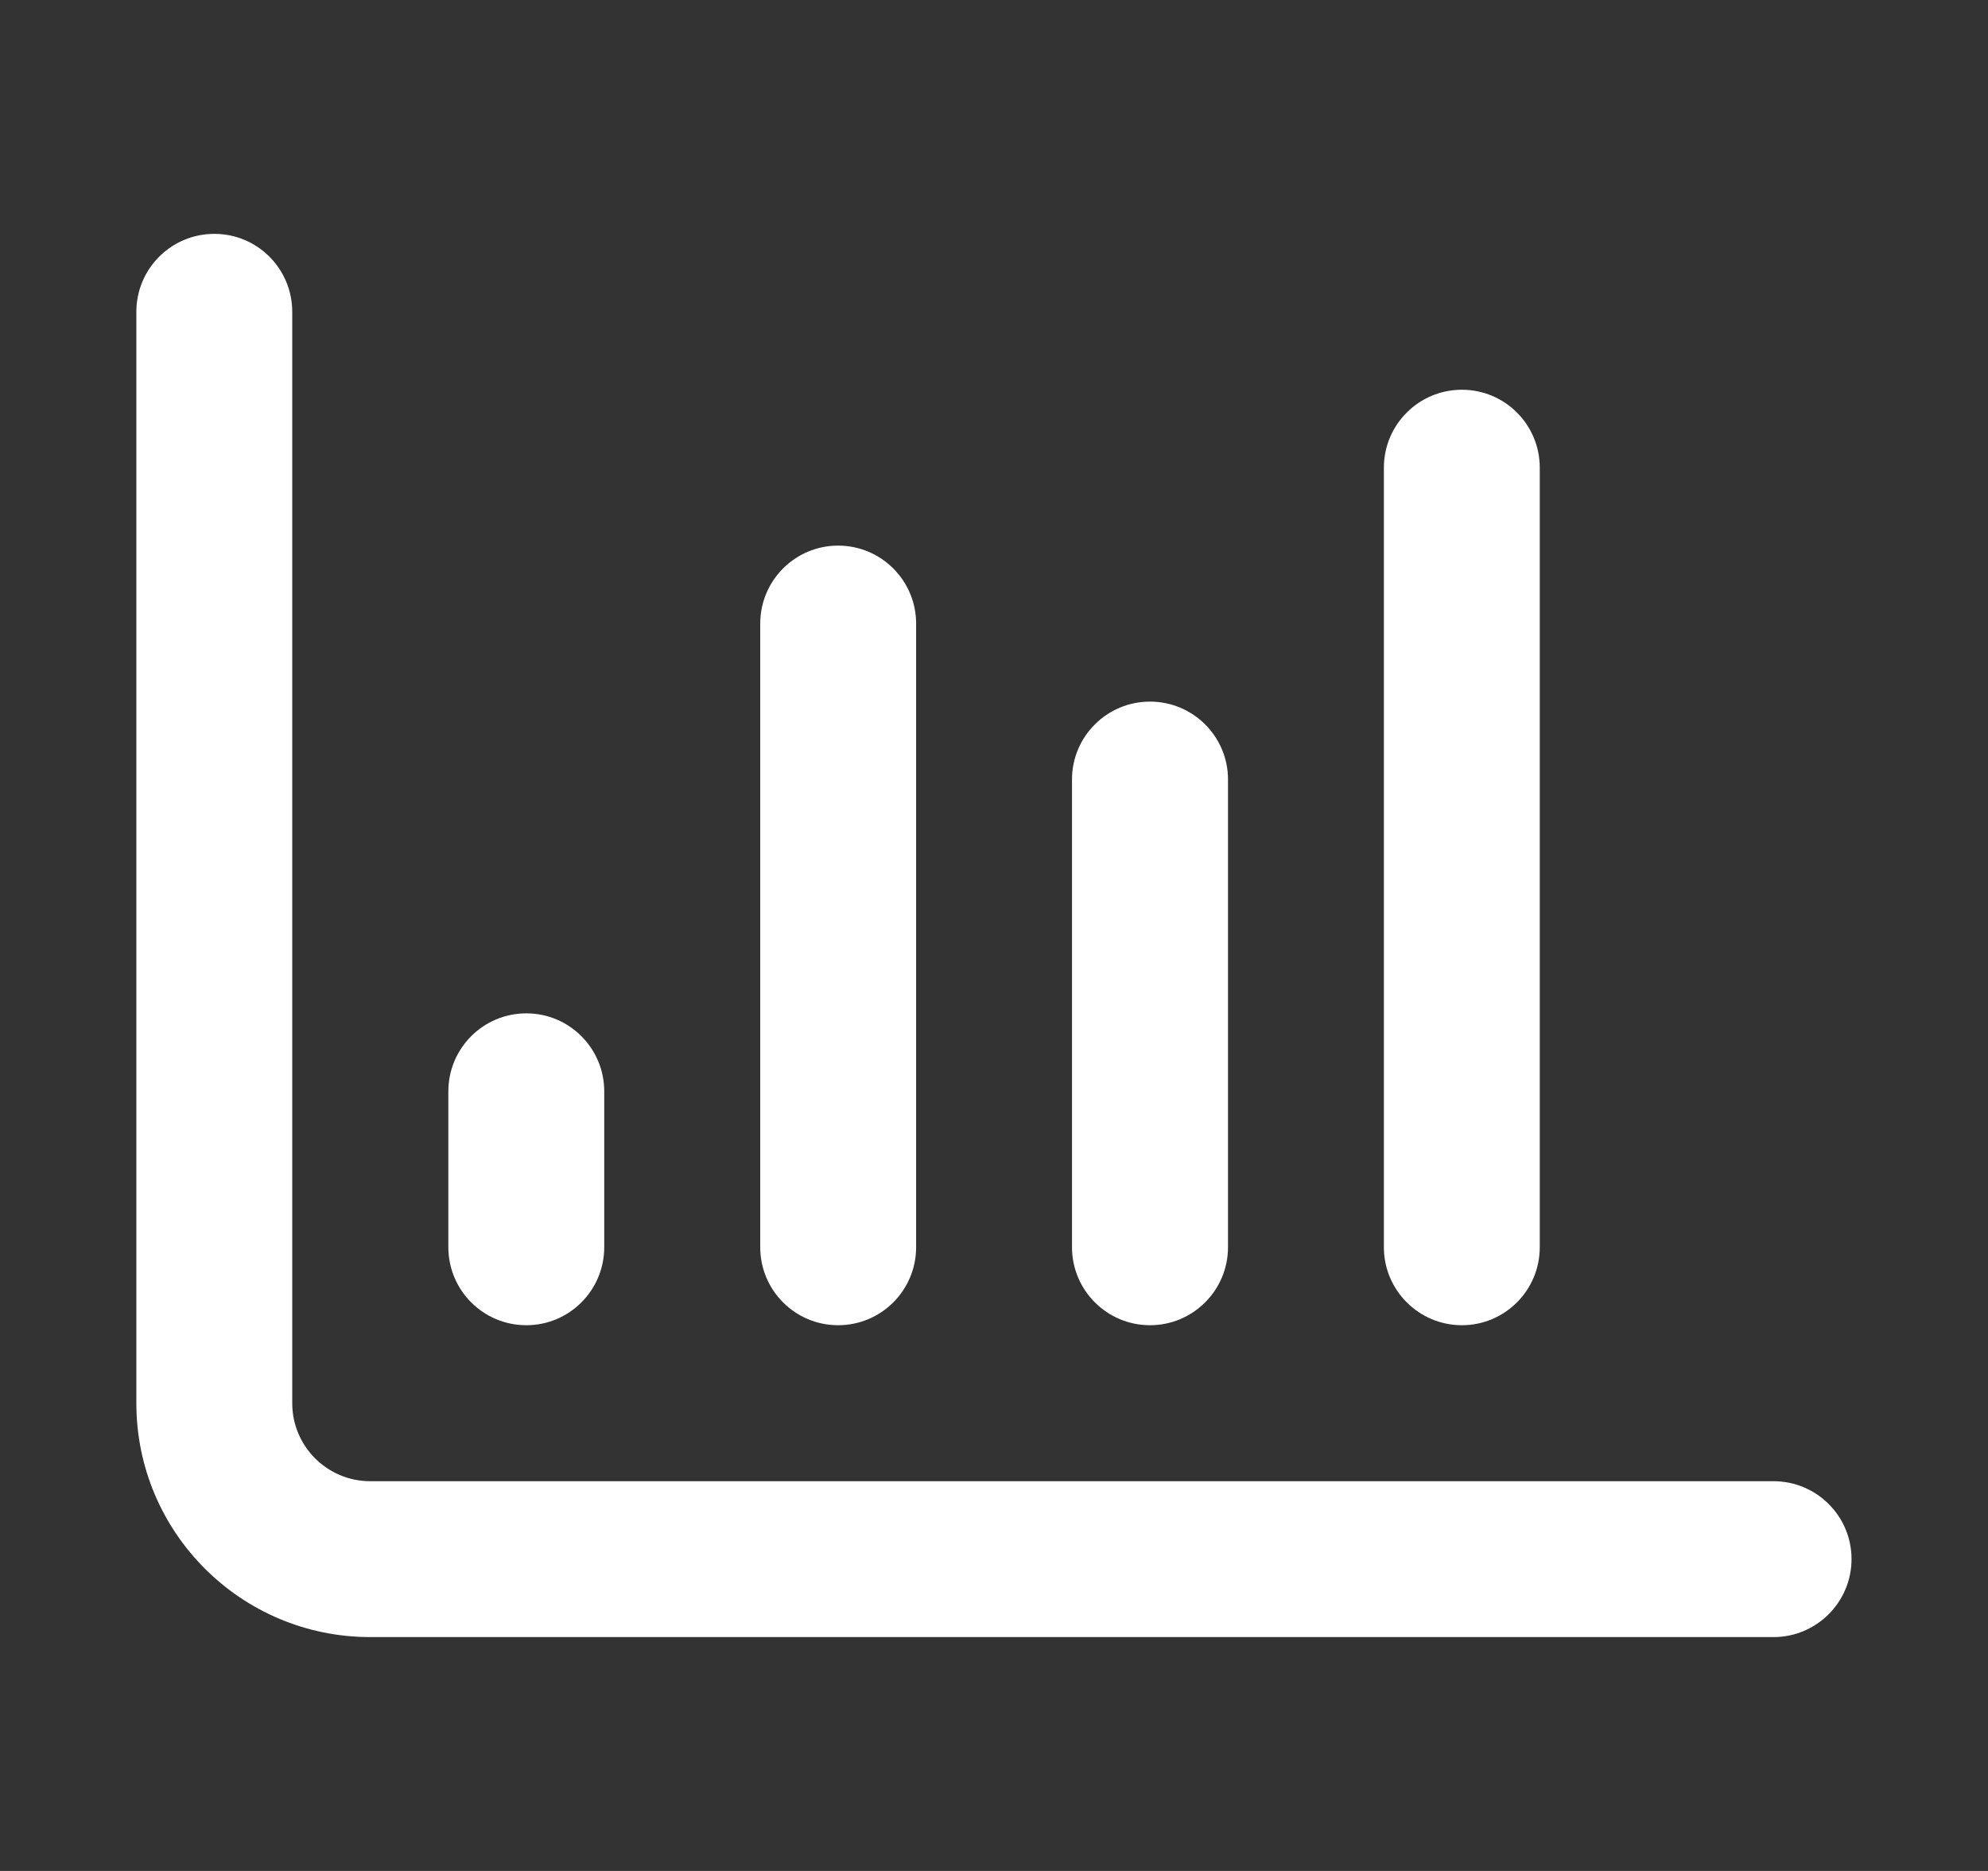 <svg width="17" height="16" viewBox="0 0 17 16" fill="none" xmlns="http://www.w3.org/2000/svg">
<rect x="0" y="0" width="17" height="16" fill="#333333" stroke="none"/>
<path fill-rule="evenodd" clip-rule="evenodd" d="M1.833 2C2.201 2 2.499 2.298 2.499 2.667V12C2.499 12.368 2.798 12.667 3.166 12.667H15.166C15.534 12.667 15.833 12.965 15.833 13.333C15.833 13.701 15.534 14 15.166 14H3.166C2.061 14 1.166 13.105 1.166 12V2.667C1.166 2.298 1.464 2 1.833 2Z" fill="white"/>
<path d="M12.501 3.333C12.133 3.333 11.834 3.631 11.834 4V10.666C11.834 11.034 12.133 11.333 12.501 11.333C12.869 11.333 13.167 11.034 13.167 10.666V4C13.167 3.631 12.869 3.333 12.501 3.333Z" fill="white"/>
<path d="M7.167 4.666C6.799 4.666 6.501 4.965 6.501 5.333V10.666C6.501 11.034 6.799 11.333 7.167 11.333C7.536 11.333 7.834 11.034 7.834 10.666V5.333C7.834 4.965 7.536 4.666 7.167 4.666Z" fill="white"/>
<path d="M4.501 8.666C4.132 8.666 3.834 8.965 3.834 9.333V10.666C3.834 11.034 4.132 11.333 4.501 11.333C4.869 11.333 5.167 11.034 5.167 10.666V9.333C5.167 8.965 4.869 8.666 4.501 8.666Z" fill="white"/>
<path d="M9.167 6.666C9.167 6.298 9.466 6 9.834 6C10.202 6 10.501 6.298 10.501 6.666V10.666C10.501 11.034 10.202 11.333 9.834 11.333C9.466 11.333 9.167 11.034 9.167 10.666V6.666Z" fill="white"/>
</svg>
